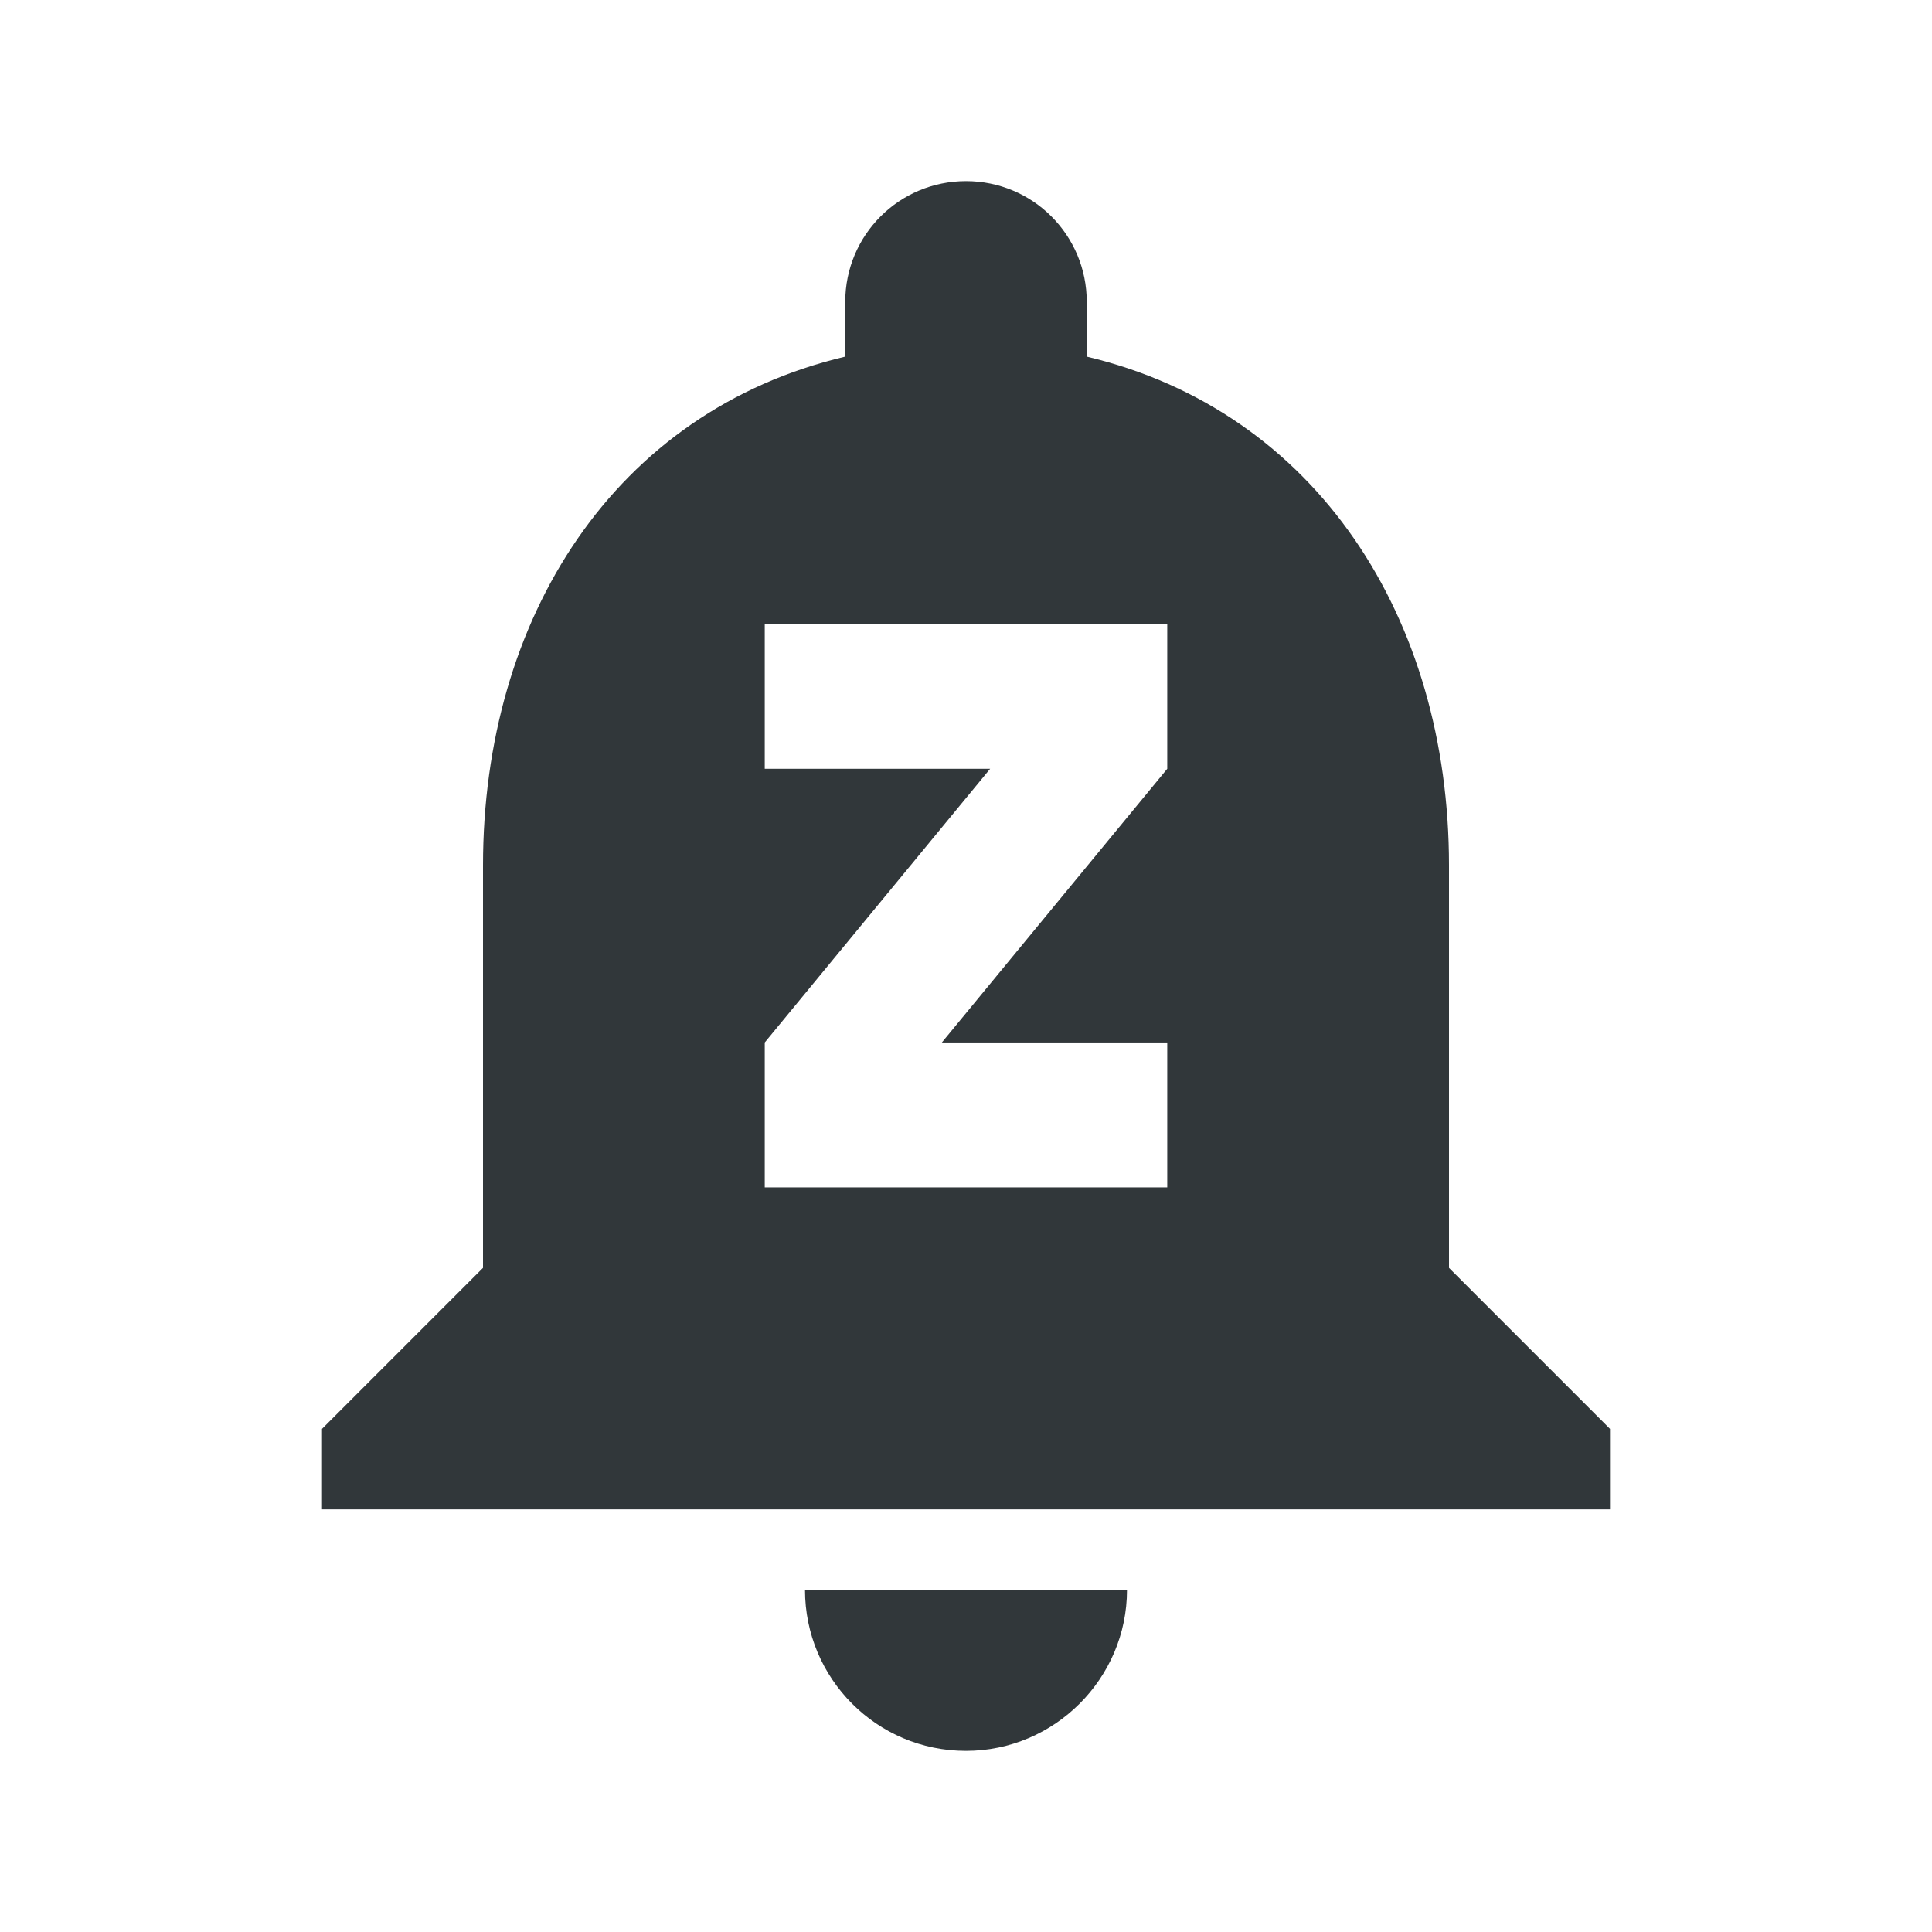 <svg width="24" height="24" viewBox="0 0 24 24" fill="none" xmlns="http://www.w3.org/2000/svg">
<path d="M12 21.75C13.1 21.75 14 20.85 14 19.75H10C10 20.85 10.89 21.75 12 21.75ZM18 15.75V10.75C18 7.68 16.36 5.11 13.5 4.43V3.75C13.5 2.92 12.83 2.25 12 2.25C11.17 2.25 10.5 2.92 10.5 3.75V4.43C7.63 5.11 6 7.68 6 10.75V15.75L4 17.75V18.75H20V17.75L18 15.75ZM14.5 9.55L11.7 12.95H14.5V14.75H9.5V12.95L12.3 9.55H9.5V7.75H14.5V9.55Z" fill="#31373A"/>
</svg>

